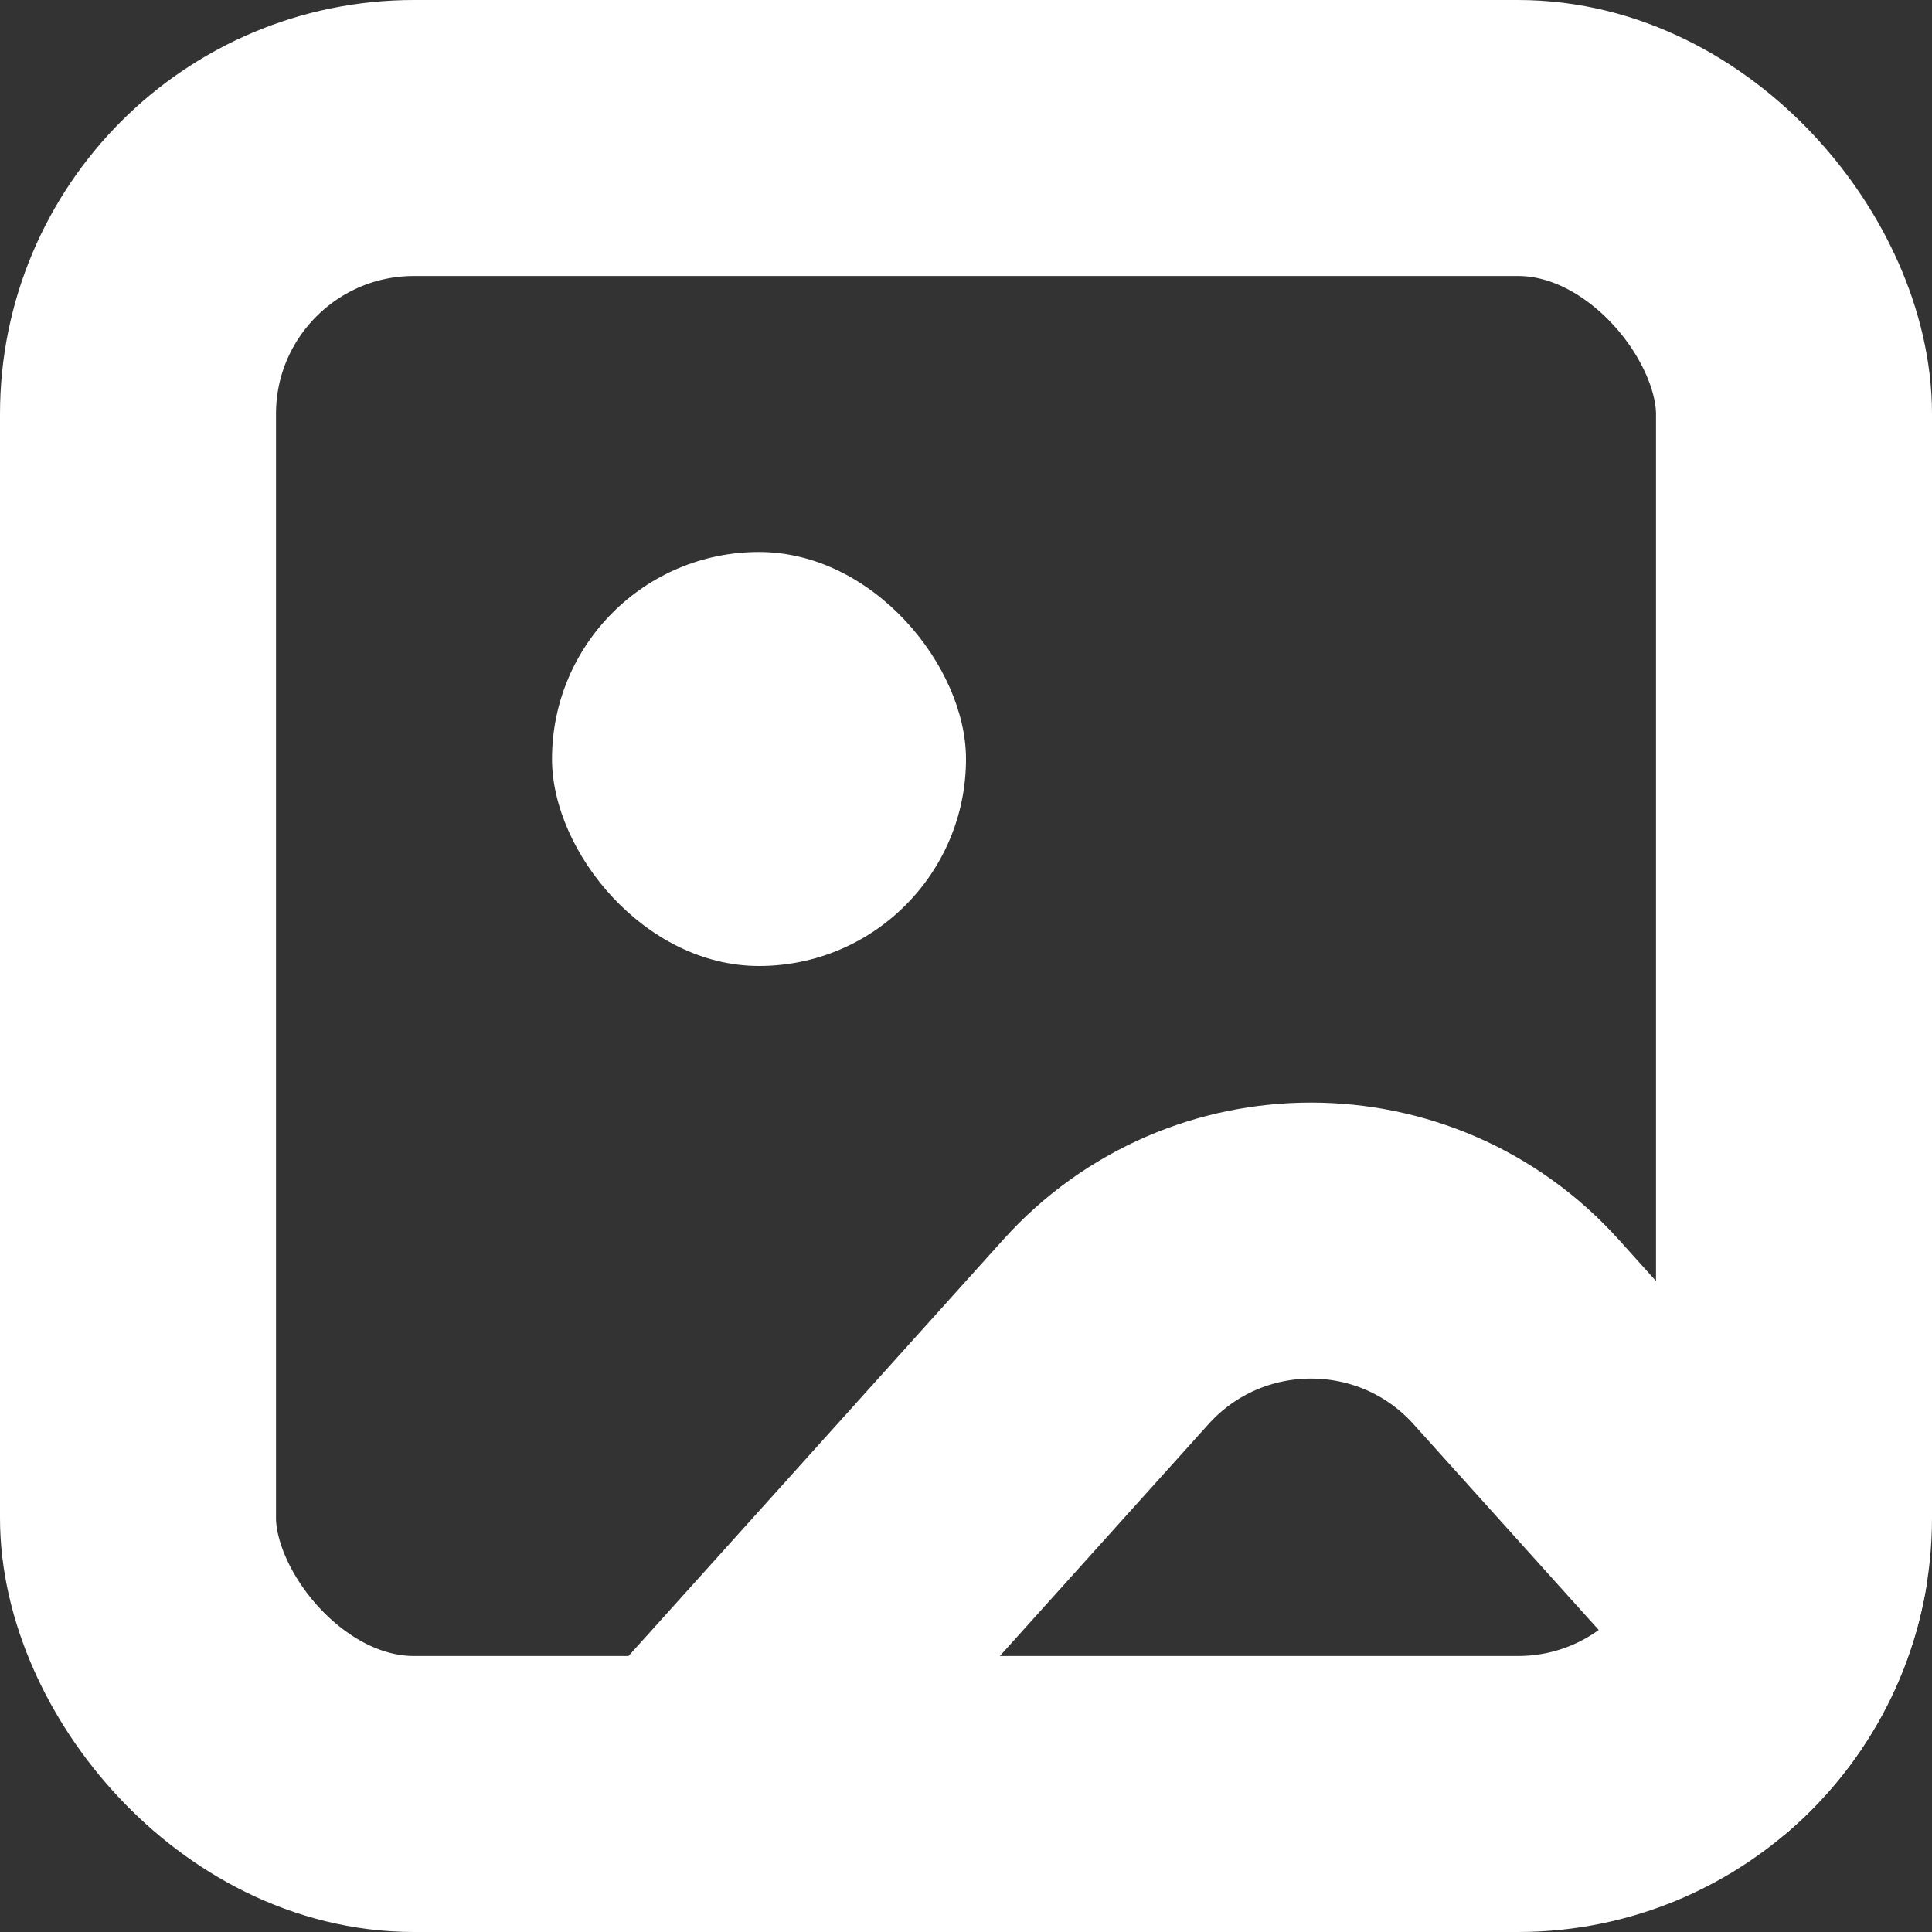 <svg width="14" height="14" viewBox="0 0 14 14" fill="none" xmlns="http://www.w3.org/2000/svg">
<rect x="0" y="0" width="14" height="14" fill="#333333" stroke="none"/>
<g clip-path="url(#clip0_2_19)">
<g clip-path="url(#clip1_2_19)">
<path d="M5 13L8.013 9.652C8.808 8.769 10.192 8.769 10.987 9.652L14 13" stroke="white" stroke-width="2"/>
<rect x="4" y="4" width="3" height="3" rx="1.5" fill="white"/>
</g>
<rect x="1" y="1" width="12" height="12" rx="2" stroke="white" stroke-width="2"/>
</g>
<defs>
<clipPath id="clip0_2_19">
<rect width="14" height="14" fill="white"/>
</clipPath>
<clipPath id="clip1_2_19">
<rect width="14" height="14" rx="3" fill="white"/>
</clipPath>
</defs>
</svg>
